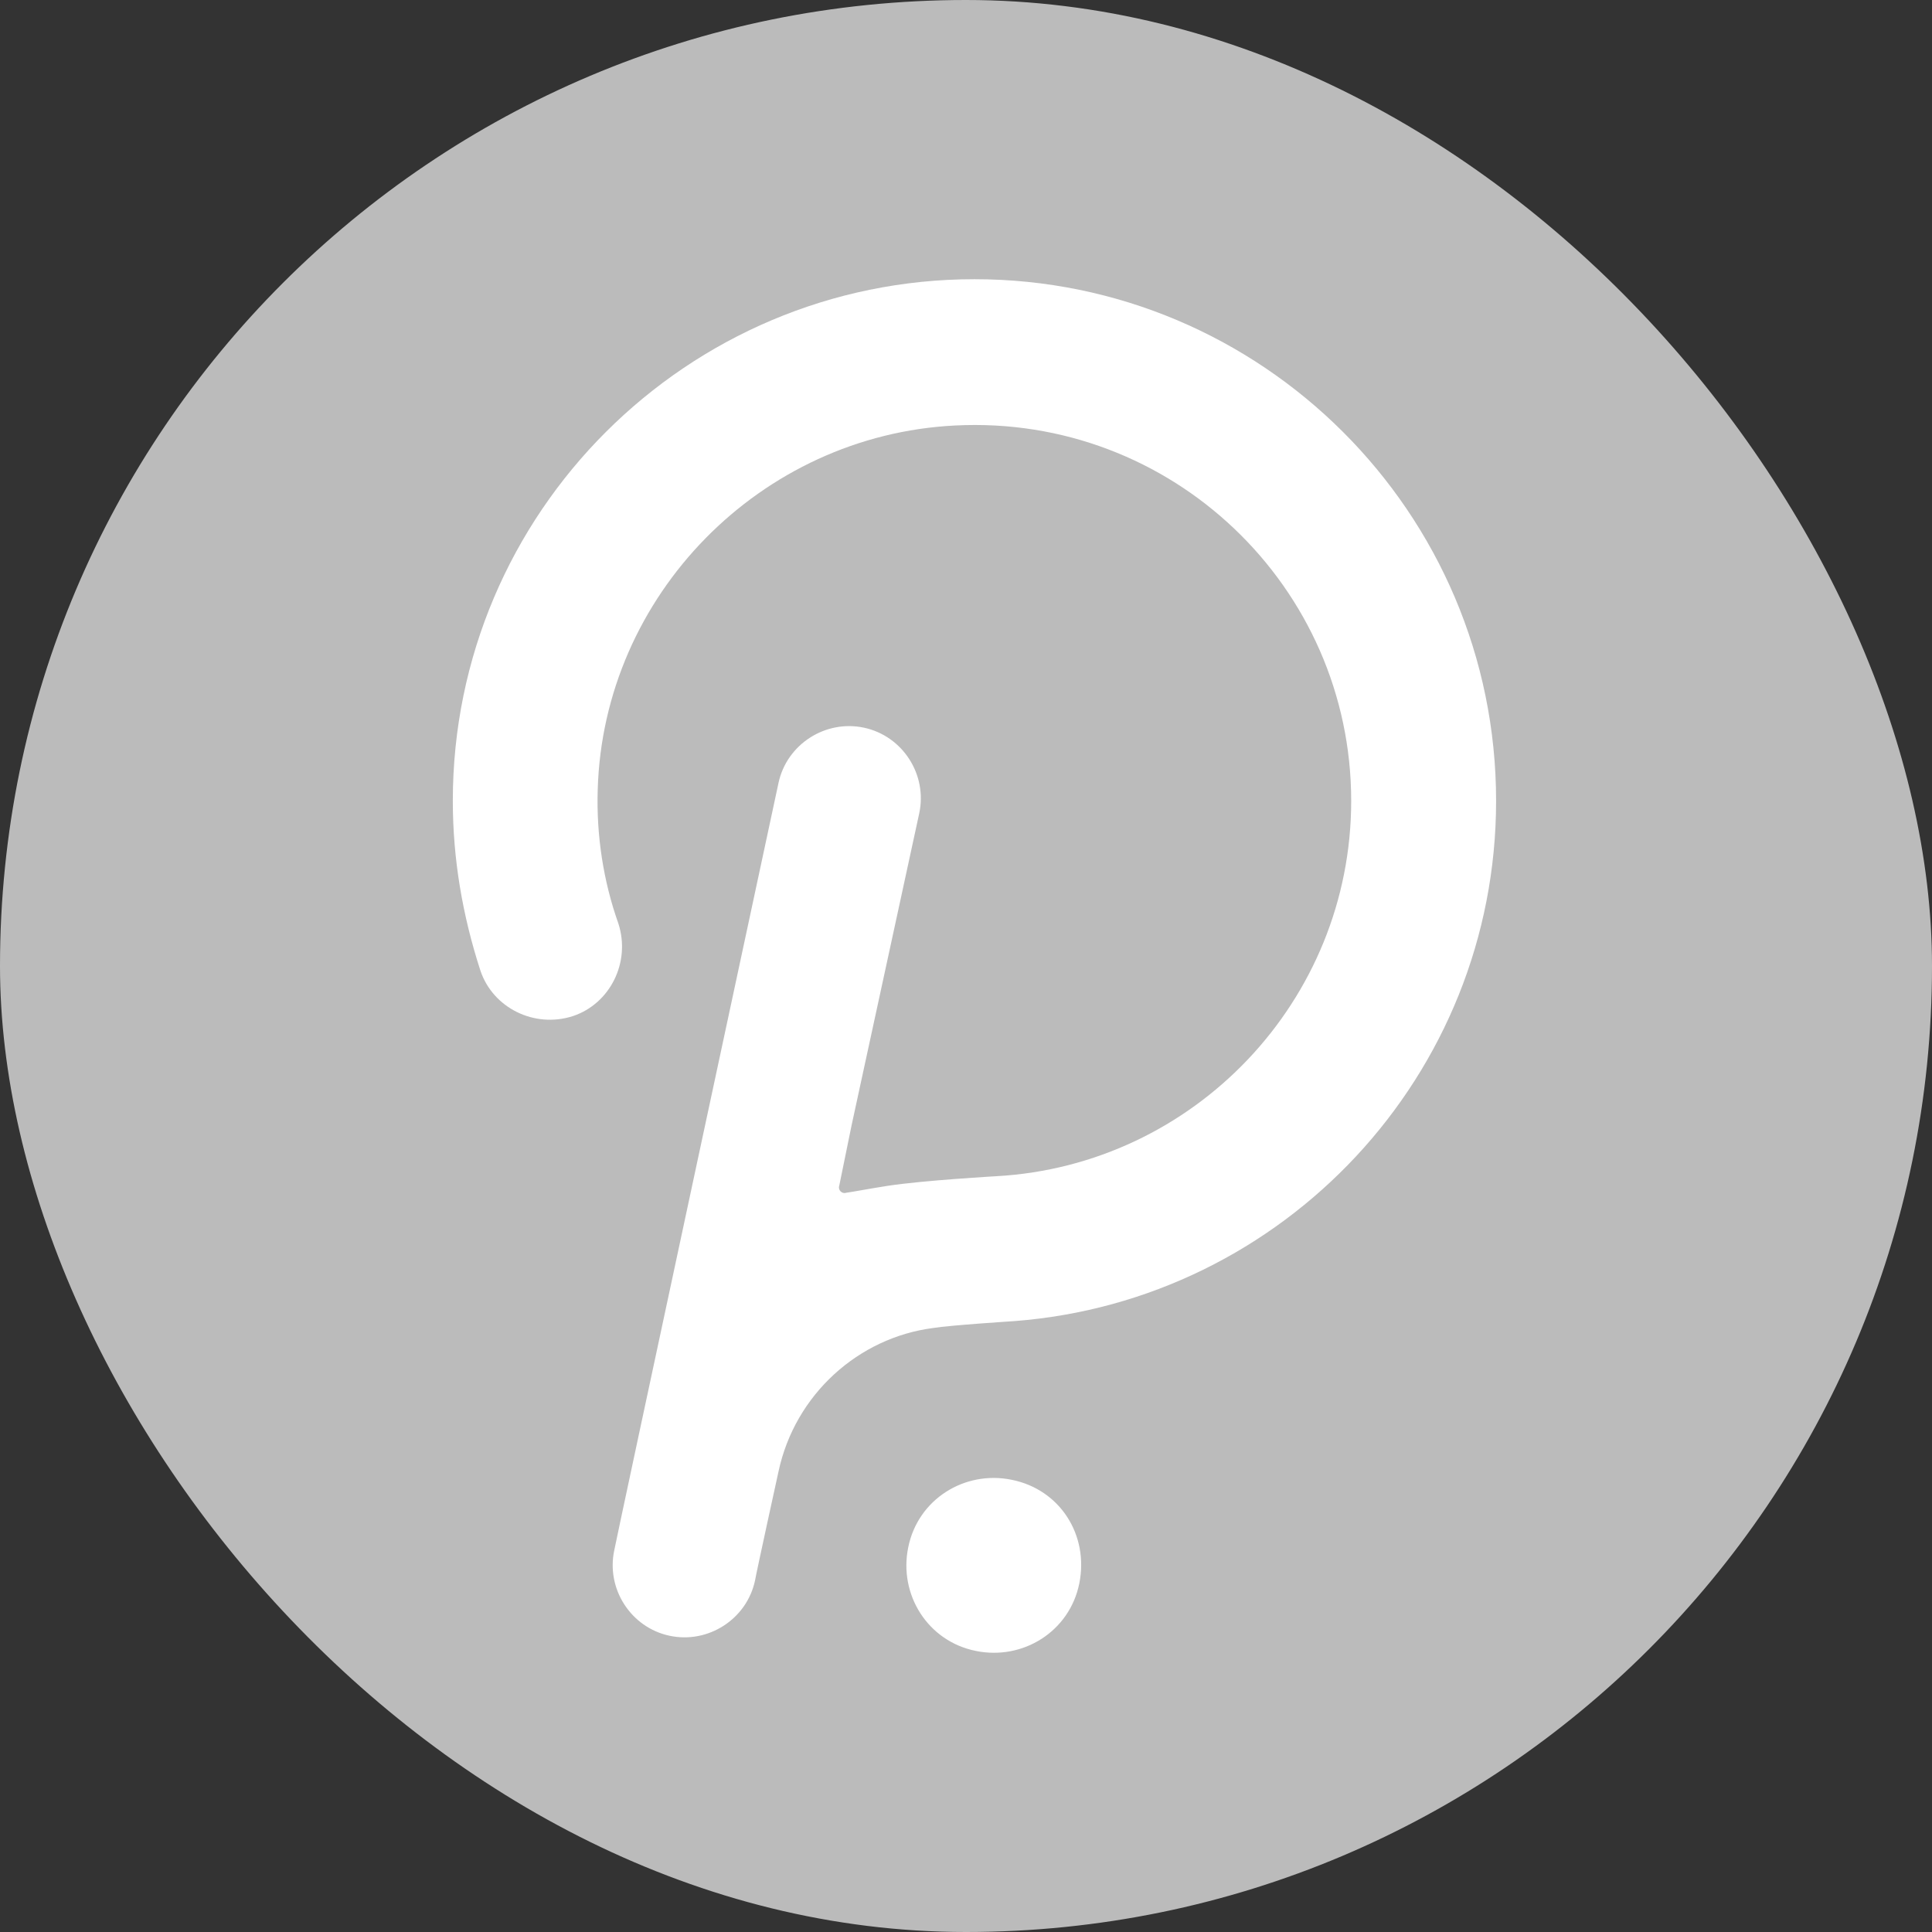 <svg width="64" height="64" viewBox="0 0 64 64" fill="none" xmlns="http://www.w3.org/2000/svg">
<rect x="0" y="0" width="64" height="64" fill="#333333" stroke="none"/>
<rect width="64" height="64" rx="32" fill="#BBBBBB"/>
<path d="M32.28 9.249C22.771 9.249 15 16.975 15 26.529C15 28.449 15.32 30.323 15.914 32.152C16.326 33.386 17.697 34.072 18.977 33.66C20.211 33.249 20.897 31.878 20.486 30.598C19.983 29.18 19.754 27.672 19.8 26.163C19.983 19.718 25.194 14.415 31.64 14.095C38.817 13.729 44.76 19.443 44.76 26.529C44.76 33.158 39.549 38.598 33.011 38.963C33.011 38.963 30.589 39.1 29.4 39.283C28.806 39.375 28.349 39.466 28.029 39.512C27.891 39.558 27.754 39.42 27.8 39.283L28.211 37.272L30.451 26.941C30.726 25.66 29.903 24.381 28.623 24.106C27.343 23.832 26.063 24.655 25.789 25.935C25.789 25.935 20.394 51.078 20.349 51.352C20.074 52.632 20.897 53.912 22.177 54.186C23.457 54.461 24.737 53.638 25.011 52.358C25.057 52.083 25.789 48.746 25.789 48.746C26.337 46.186 28.44 44.312 30.909 43.992C31.457 43.901 33.606 43.763 33.606 43.763C42.52 43.078 49.56 35.626 49.56 26.529C49.56 16.975 41.789 9.249 32.28 9.249ZM33.514 49.02C31.96 48.7 30.406 49.66 30.086 51.26C29.766 52.815 30.726 54.369 32.326 54.689C33.88 55.009 35.434 54.049 35.754 52.449C36.074 50.849 35.114 49.34 33.514 49.02Z" fill="white"/>
</svg>
